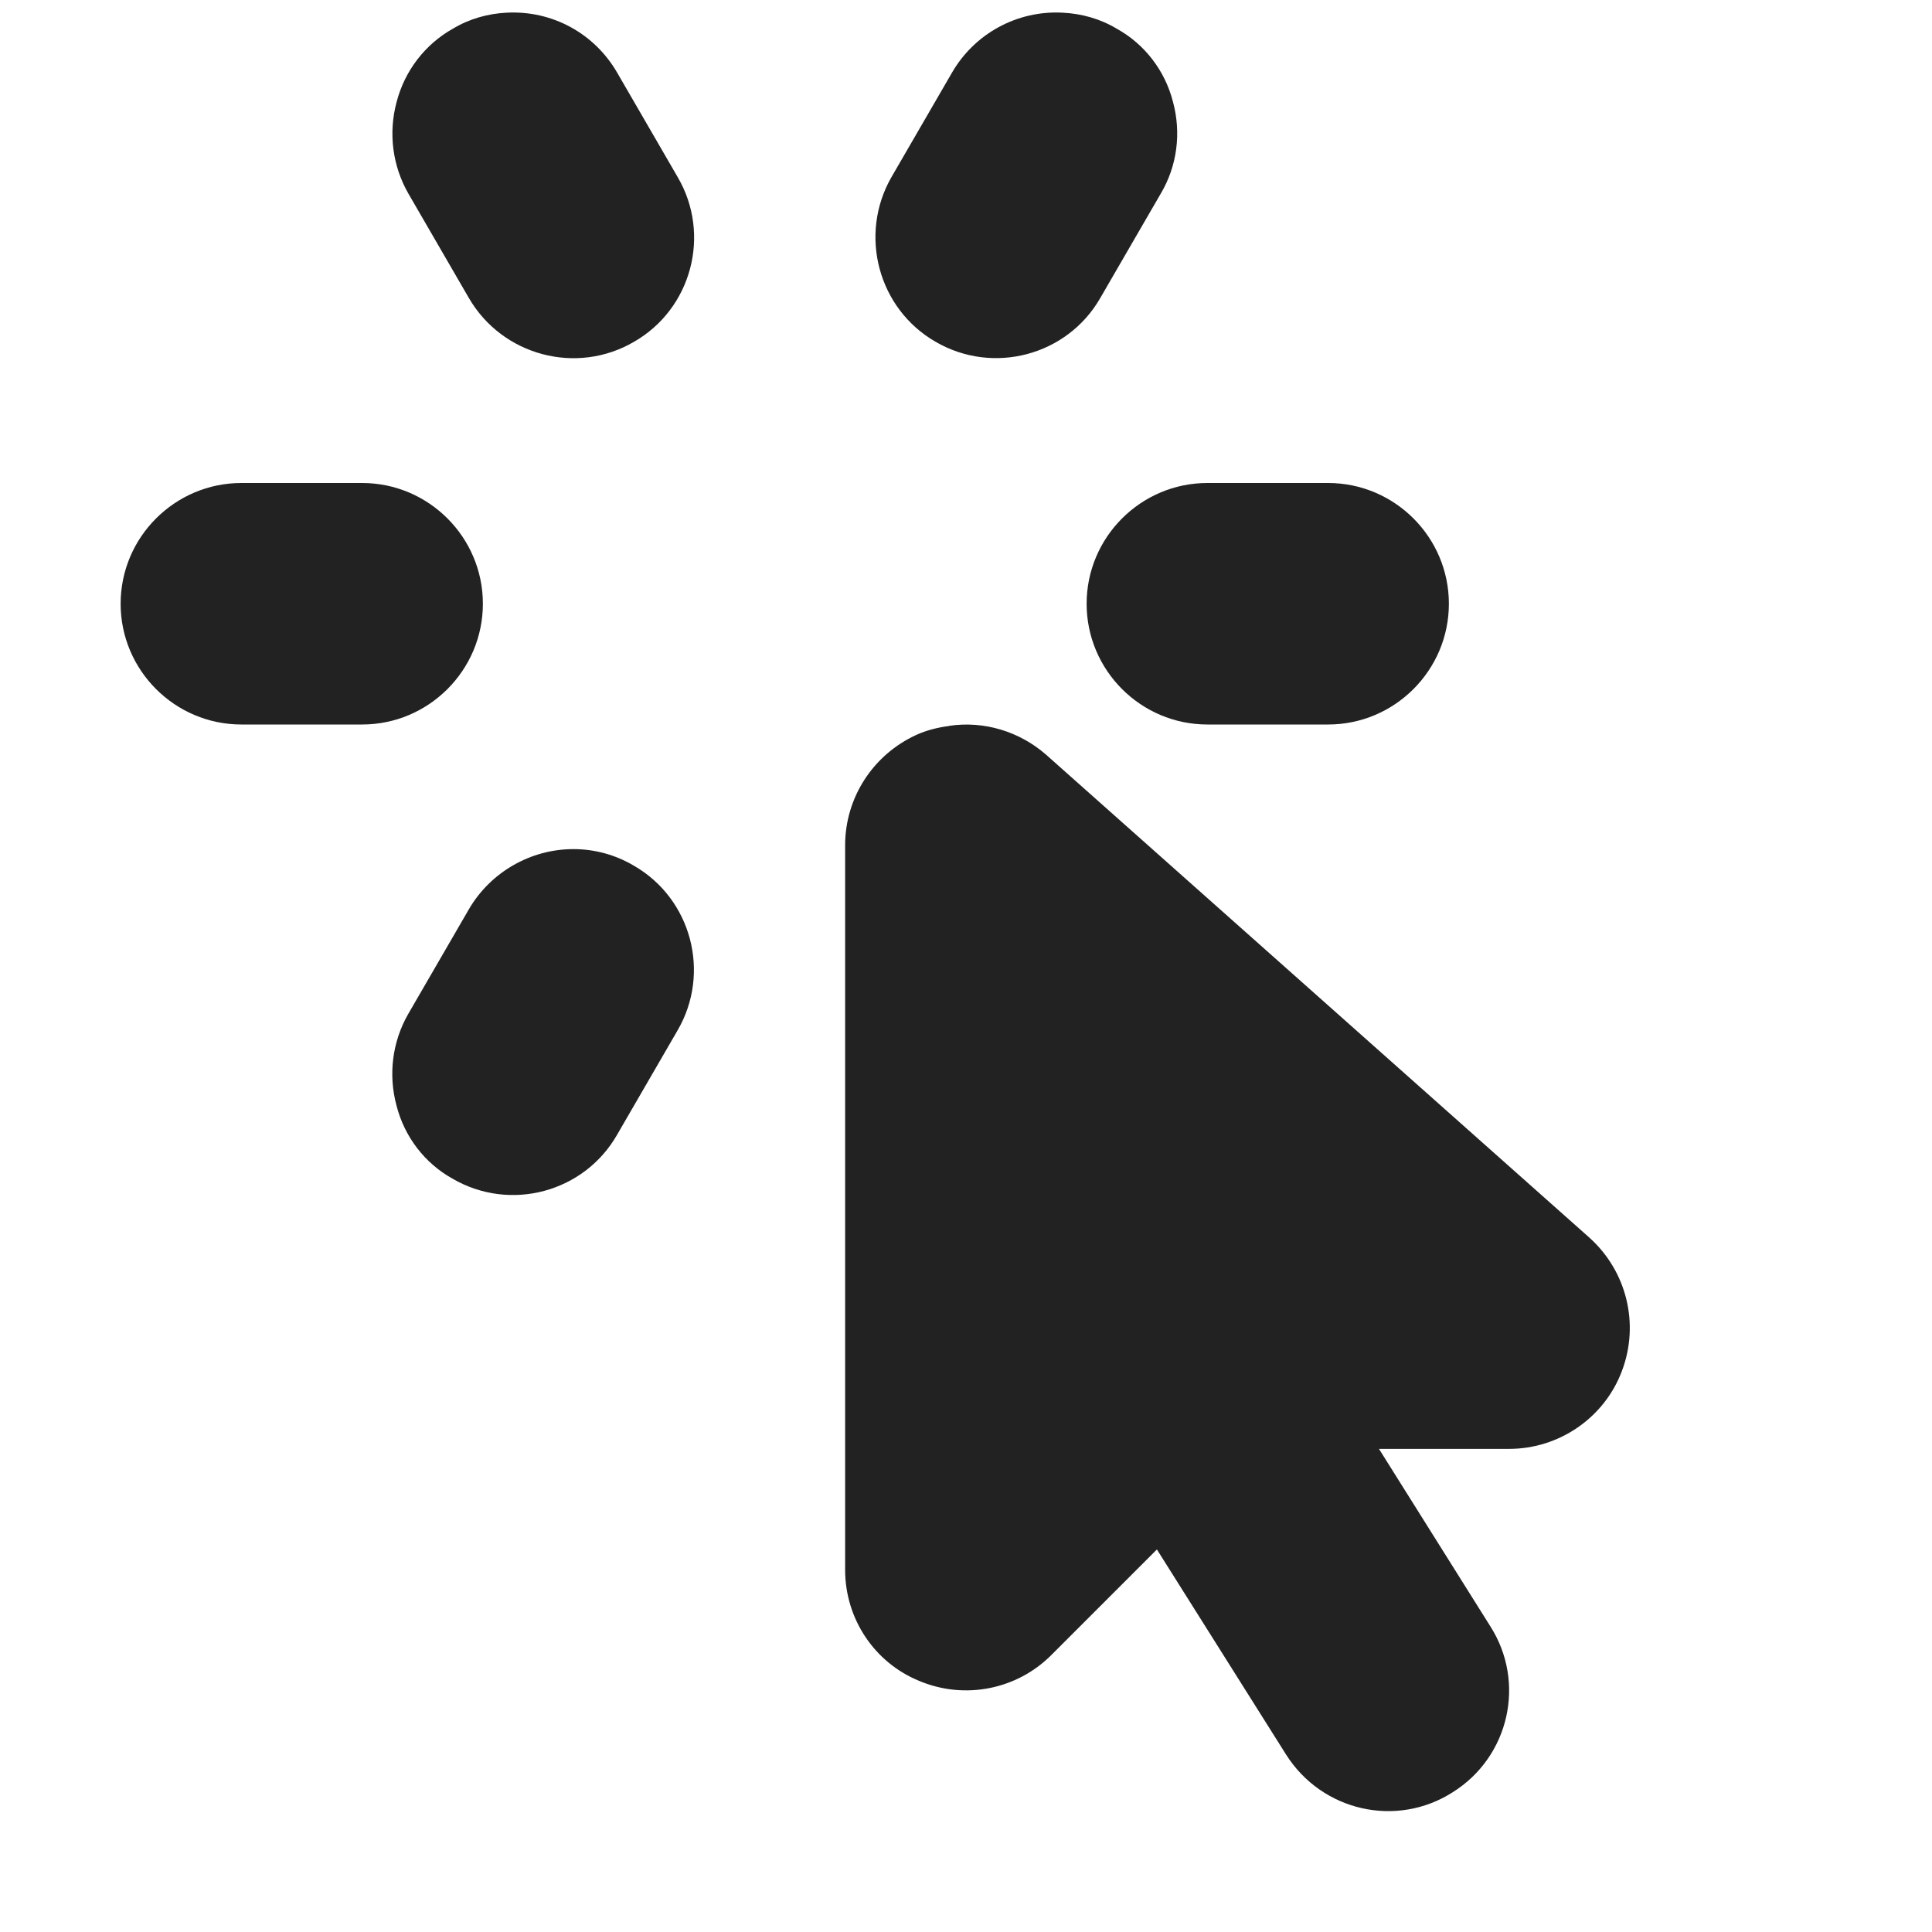 <?xml version="1.0" encoding="UTF-8"?>
<svg xmlns="http://www.w3.org/2000/svg" height="16px" viewBox="0 0 16 16" width="16px"><path d="m 4.195 0.105 c -0.156 0.008 -0.309 0.051 -0.445 0.133 c -0.23 0.129 -0.398 0.348 -0.465 0.605 c -0.07 0.258 -0.035 0.531 0.098 0.762 l 0.5 0.863 c 0.277 0.477 0.891 0.641 1.367 0.363 c 0.477 -0.273 0.641 -0.887 0.363 -1.363 l -0.5 -0.863 c -0.188 -0.328 -0.539 -0.52 -0.918 -0.5 z m 4.605 0 c -0.375 -0.02 -0.73 0.172 -0.918 0.5 l -0.5 0.863 c -0.273 0.477 -0.109 1.09 0.367 1.363 c 0.477 0.277 1.09 0.113 1.363 -0.363 l 0.5 -0.863 c 0.137 -0.23 0.172 -0.504 0.102 -0.762 c -0.066 -0.258 -0.234 -0.477 -0.465 -0.605 c -0.137 -0.082 -0.289 -0.125 -0.449 -0.133 z m -6.801 3.895 c -0.551 0 -1 0.449 -1 1 s 0.449 1 1 1 h 1 c 0.551 0 1 -0.449 1 -1 s -0.449 -1 -1 -1 z m 8 0 c -0.551 0 -1 0.449 -1 1 s 0.449 1 1 1 h 1 c 0.551 0 1 -0.449 1 -1 s -0.449 -1 -1 -1 z m -2.137 2.012 c -0.094 0.012 -0.188 0.035 -0.273 0.074 c -0.359 0.164 -0.59 0.52 -0.59 0.914 v 6 c 0 0.406 0.242 0.77 0.617 0.922 c 0.375 0.156 0.805 0.07 1.09 -0.215 l 0.875 -0.875 l 1.07 1.699 c 0.297 0.469 0.914 0.609 1.379 0.312 c 0.469 -0.293 0.609 -0.91 0.312 -1.375 l -0.922 -1.469 h 1.078 c 0.414 0 0.789 -0.258 0.934 -0.645 c 0.148 -0.391 0.039 -0.828 -0.27 -1.105 l -4.5 -4 c -0.219 -0.191 -0.512 -0.281 -0.801 -0.238 z m -3.113 1.02 c -0.355 0 -0.688 0.191 -0.867 0.5 l -0.5 0.863 c -0.133 0.23 -0.168 0.504 -0.098 0.762 c 0.066 0.258 0.234 0.477 0.465 0.605 c 0.477 0.277 1.09 0.113 1.363 -0.367 l 0.5 -0.863 c 0.277 -0.477 0.113 -1.09 -0.363 -1.363 c -0.152 -0.09 -0.324 -0.137 -0.5 -0.137 z m 0 0" fill="#222222"/></svg>
